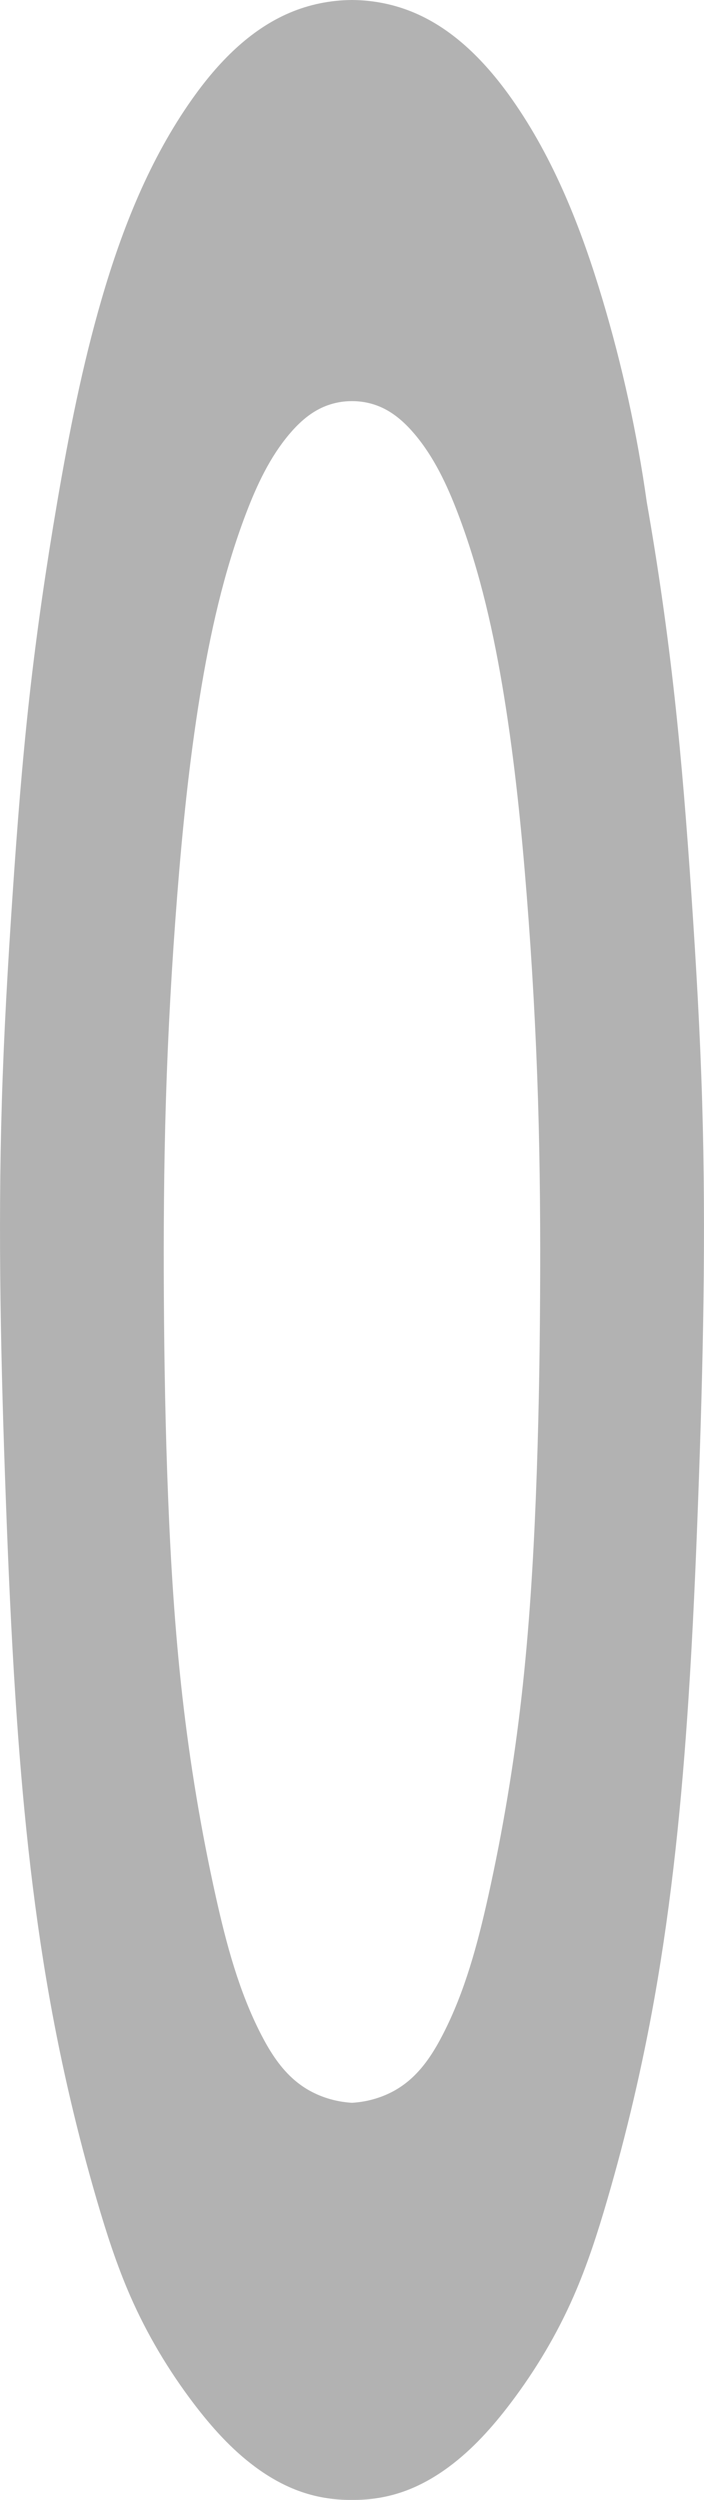 <?xml version="1.0" encoding="UTF-8" standalone="no"?>
<!-- Created with Inkscape (http://www.inkscape.org/) -->

<svg
   width="26.412mm"
   height="93.726mm"
   viewBox="0 0 26.412 93.726"
   version="1.1"
   id="svg1"
   xml:space="preserve"
   xmlns="http://www.w3.org/2000/svg"
   xmlns:svg="http://www.w3.org/2000/svg"><defs
     id="defs1"><linearGradient
       id="swatch41"><stop
         style="stop-color:#000000;stop-opacity:1;"
         offset="0"
         id="stop41" /></linearGradient></defs><g
     id="layer1"
     style="display:inline"
     transform="translate(-606.056,-31.34)"><g
       id="g15"
       style="stroke:none"><path
         id="path198"
         style="fill:#b2b2b2;fill-opacity:1;stroke:none;stroke-width:0.1;stroke-dasharray:none"
         d="m 619.262,31.34 c -0.816,0.005 -1.607,0.168 -2.336,0.478 -1.514,0.643 -2.701,1.881 -3.652,3.223 -1.597,2.254 -2.634,4.86 -3.405,7.513 -0.726,2.495 -1.228,5.049 -1.666,7.61 -0.414,2.422 -0.77,4.855 -1.042,7.297 -0.277,2.483 -0.468,4.976 -0.636,7.469 -0.173,2.57 -0.323,5.142 -0.4,7.717 -0.149,4.942 -0.034,9.888 0.147,14.829 0.092,2.523 0.202,5.046 0.367,7.565 0.247,3.771 0.619,7.538 1.284,11.258 0.453,2.537 1.042,5.049 1.764,7.523 0.358,1.226 0.749,2.444 1.262,3.614 0.625,1.426 1.428,2.772 2.369,4.012 0.673,0.886 1.422,1.725 2.317,2.386 0.494,0.365 1.031,0.674 1.606,0.888 0.636,0.237 1.317,0.354 2.021,0.345 0.703,0.009 1.384,-0.108 2.021,-0.345 0.575,-0.214 1.112,-0.523 1.606,-0.888 0.895,-0.661 1.645,-1.5 2.317,-2.386 0.941,-1.24 1.744,-2.586 2.369,-4.012 0.513,-1.17 0.905,-2.388 1.262,-3.614 0.722,-2.473 1.311,-4.986 1.764,-7.523 0.664,-3.72 1.037,-7.487 1.284,-11.258 0.165,-2.519 0.275,-5.042 0.367,-7.565 0.181,-4.941 0.295,-9.887 0.147,-14.829 -0.077,-2.575 -0.226,-5.147 -0.4,-7.717 -0.169,-2.493 -0.362,-4.985 -0.636,-7.469 -0.269,-2.443 -0.617,-4.876 -1.042,-7.297 -0.362,-2.574 -0.919,-5.12 -1.665,-7.61 -0.792,-2.646 -1.813,-5.256 -3.405,-7.513 -0.949,-1.344 -2.138,-2.581 -3.652,-3.223 -0.729,-0.309 -1.519,-0.473 -2.336,-0.478 z m 0,15.04 c 0.421,-0.003 0.842,0.096 1.216,0.287 0.441,0.225 0.811,0.569 1.131,0.947 0.732,0.866 1.22,1.911 1.624,2.97 0.845,2.216 1.36,4.545 1.738,6.886 0.397,2.455 0.648,4.931 0.844,7.41 0.204,2.575 0.348,5.154 0.427,7.735 0.075,2.459 0.091,4.919 0.076,7.378 -0.014,2.479 -0.059,4.957 -0.157,7.434 -0.1,2.512 -0.255,5.024 -0.538,7.523 -0.286,2.519 -0.702,5.023 -1.253,7.498 -0.396,1.778 -0.868,3.557 -1.703,5.176 -0.305,0.591 -0.663,1.166 -1.152,1.617 -0.171,0.158 -0.357,0.299 -0.556,0.42 -0.248,0.151 -0.515,0.268 -0.792,0.354 -0.286,0.089 -0.583,0.144 -0.906,0.164 -0.323,-0.02 -0.62,-0.075 -0.906,-0.164 -0.277,-0.086 -0.544,-0.204 -0.792,-0.354 -0.199,-0.121 -0.385,-0.262 -0.556,-0.42 -0.489,-0.451 -0.847,-1.026 -1.152,-1.617 -0.835,-1.619 -1.307,-3.398 -1.703,-5.176 -0.551,-2.474 -0.967,-4.979 -1.253,-7.498 -0.283,-2.498 -0.439,-5.01 -0.538,-7.523 -0.098,-2.477 -0.142,-4.955 -0.157,-7.434 -0.014,-2.46 7.6e-4,-4.92 0.076,-7.378 0.079,-2.581 0.224,-5.161 0.427,-7.735 0.196,-2.479 0.447,-4.955 0.844,-7.41 0.379,-2.341 0.893,-4.67 1.738,-6.886 0.404,-1.059 0.892,-2.104 1.624,-2.97 0.32,-0.378 0.689,-0.723 1.131,-0.947 0.375,-0.191 0.796,-0.29 1.217,-0.287 z" /></g></g></svg>
